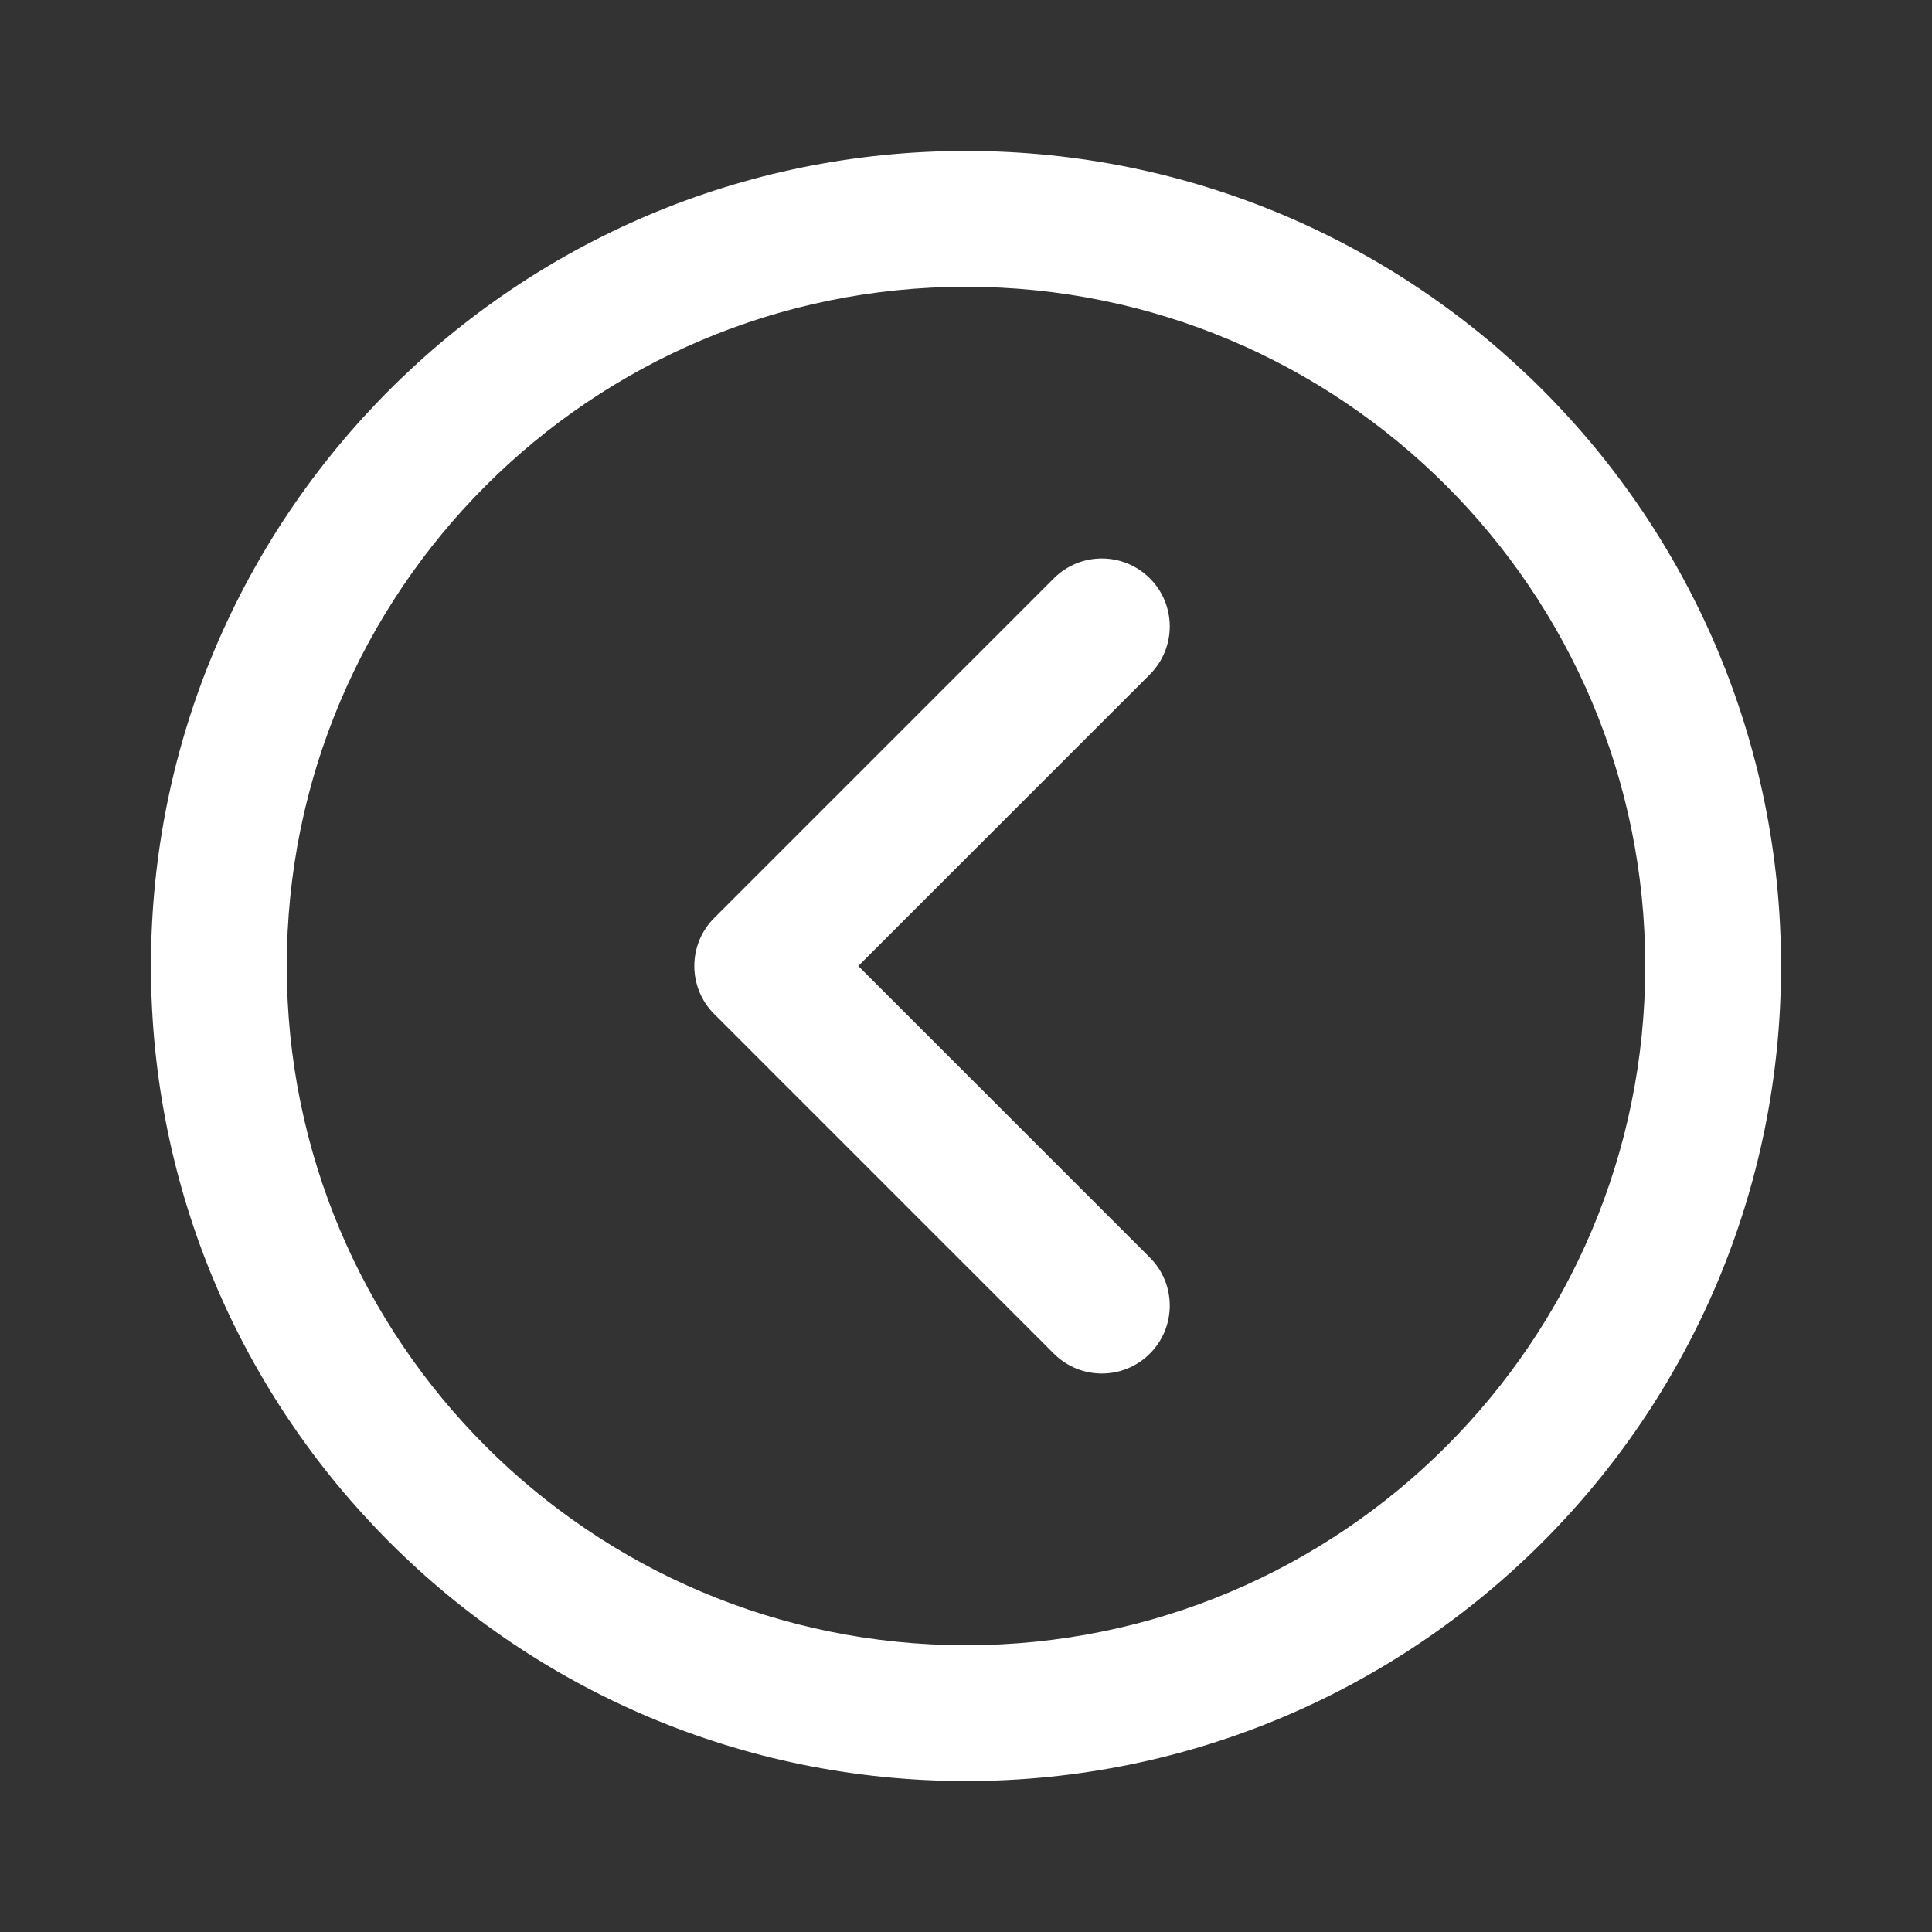 <svg width="60" height="60" viewBox="0 0 60 60" fill="none" xmlns="http://www.w3.org/2000/svg">
<rect x="0" y="0" width="60" height="60" fill="#333333" stroke="none"/>
<path d="M30 4.688C43.979 4.688 55.312 16.021 55.312 30C55.312 43.979 43.979 55.312 30 55.312C16.021 55.312 4.688 43.979 4.688 30C4.688 16.021 16.021 4.688 30 4.688ZM30 51.094C41.65 51.094 51.094 41.65 51.094 30C51.094 18.351 41.65 8.906 30 8.906C18.351 8.906 8.906 18.351 8.906 30C8.906 41.65 18.351 51.094 30 51.094Z" fill="white"/>
<path d="M32.727 17.962C33.551 17.138 34.887 17.138 35.71 17.962C36.534 18.785 36.534 20.121 35.71 20.945L26.655 30L35.71 39.055C36.534 39.879 36.534 41.215 35.71 42.038C34.887 42.862 33.551 42.862 32.727 42.038L22.18 31.492C21.357 30.668 21.357 29.332 22.18 28.509L32.727 17.962Z" fill="white"/>
</svg>
